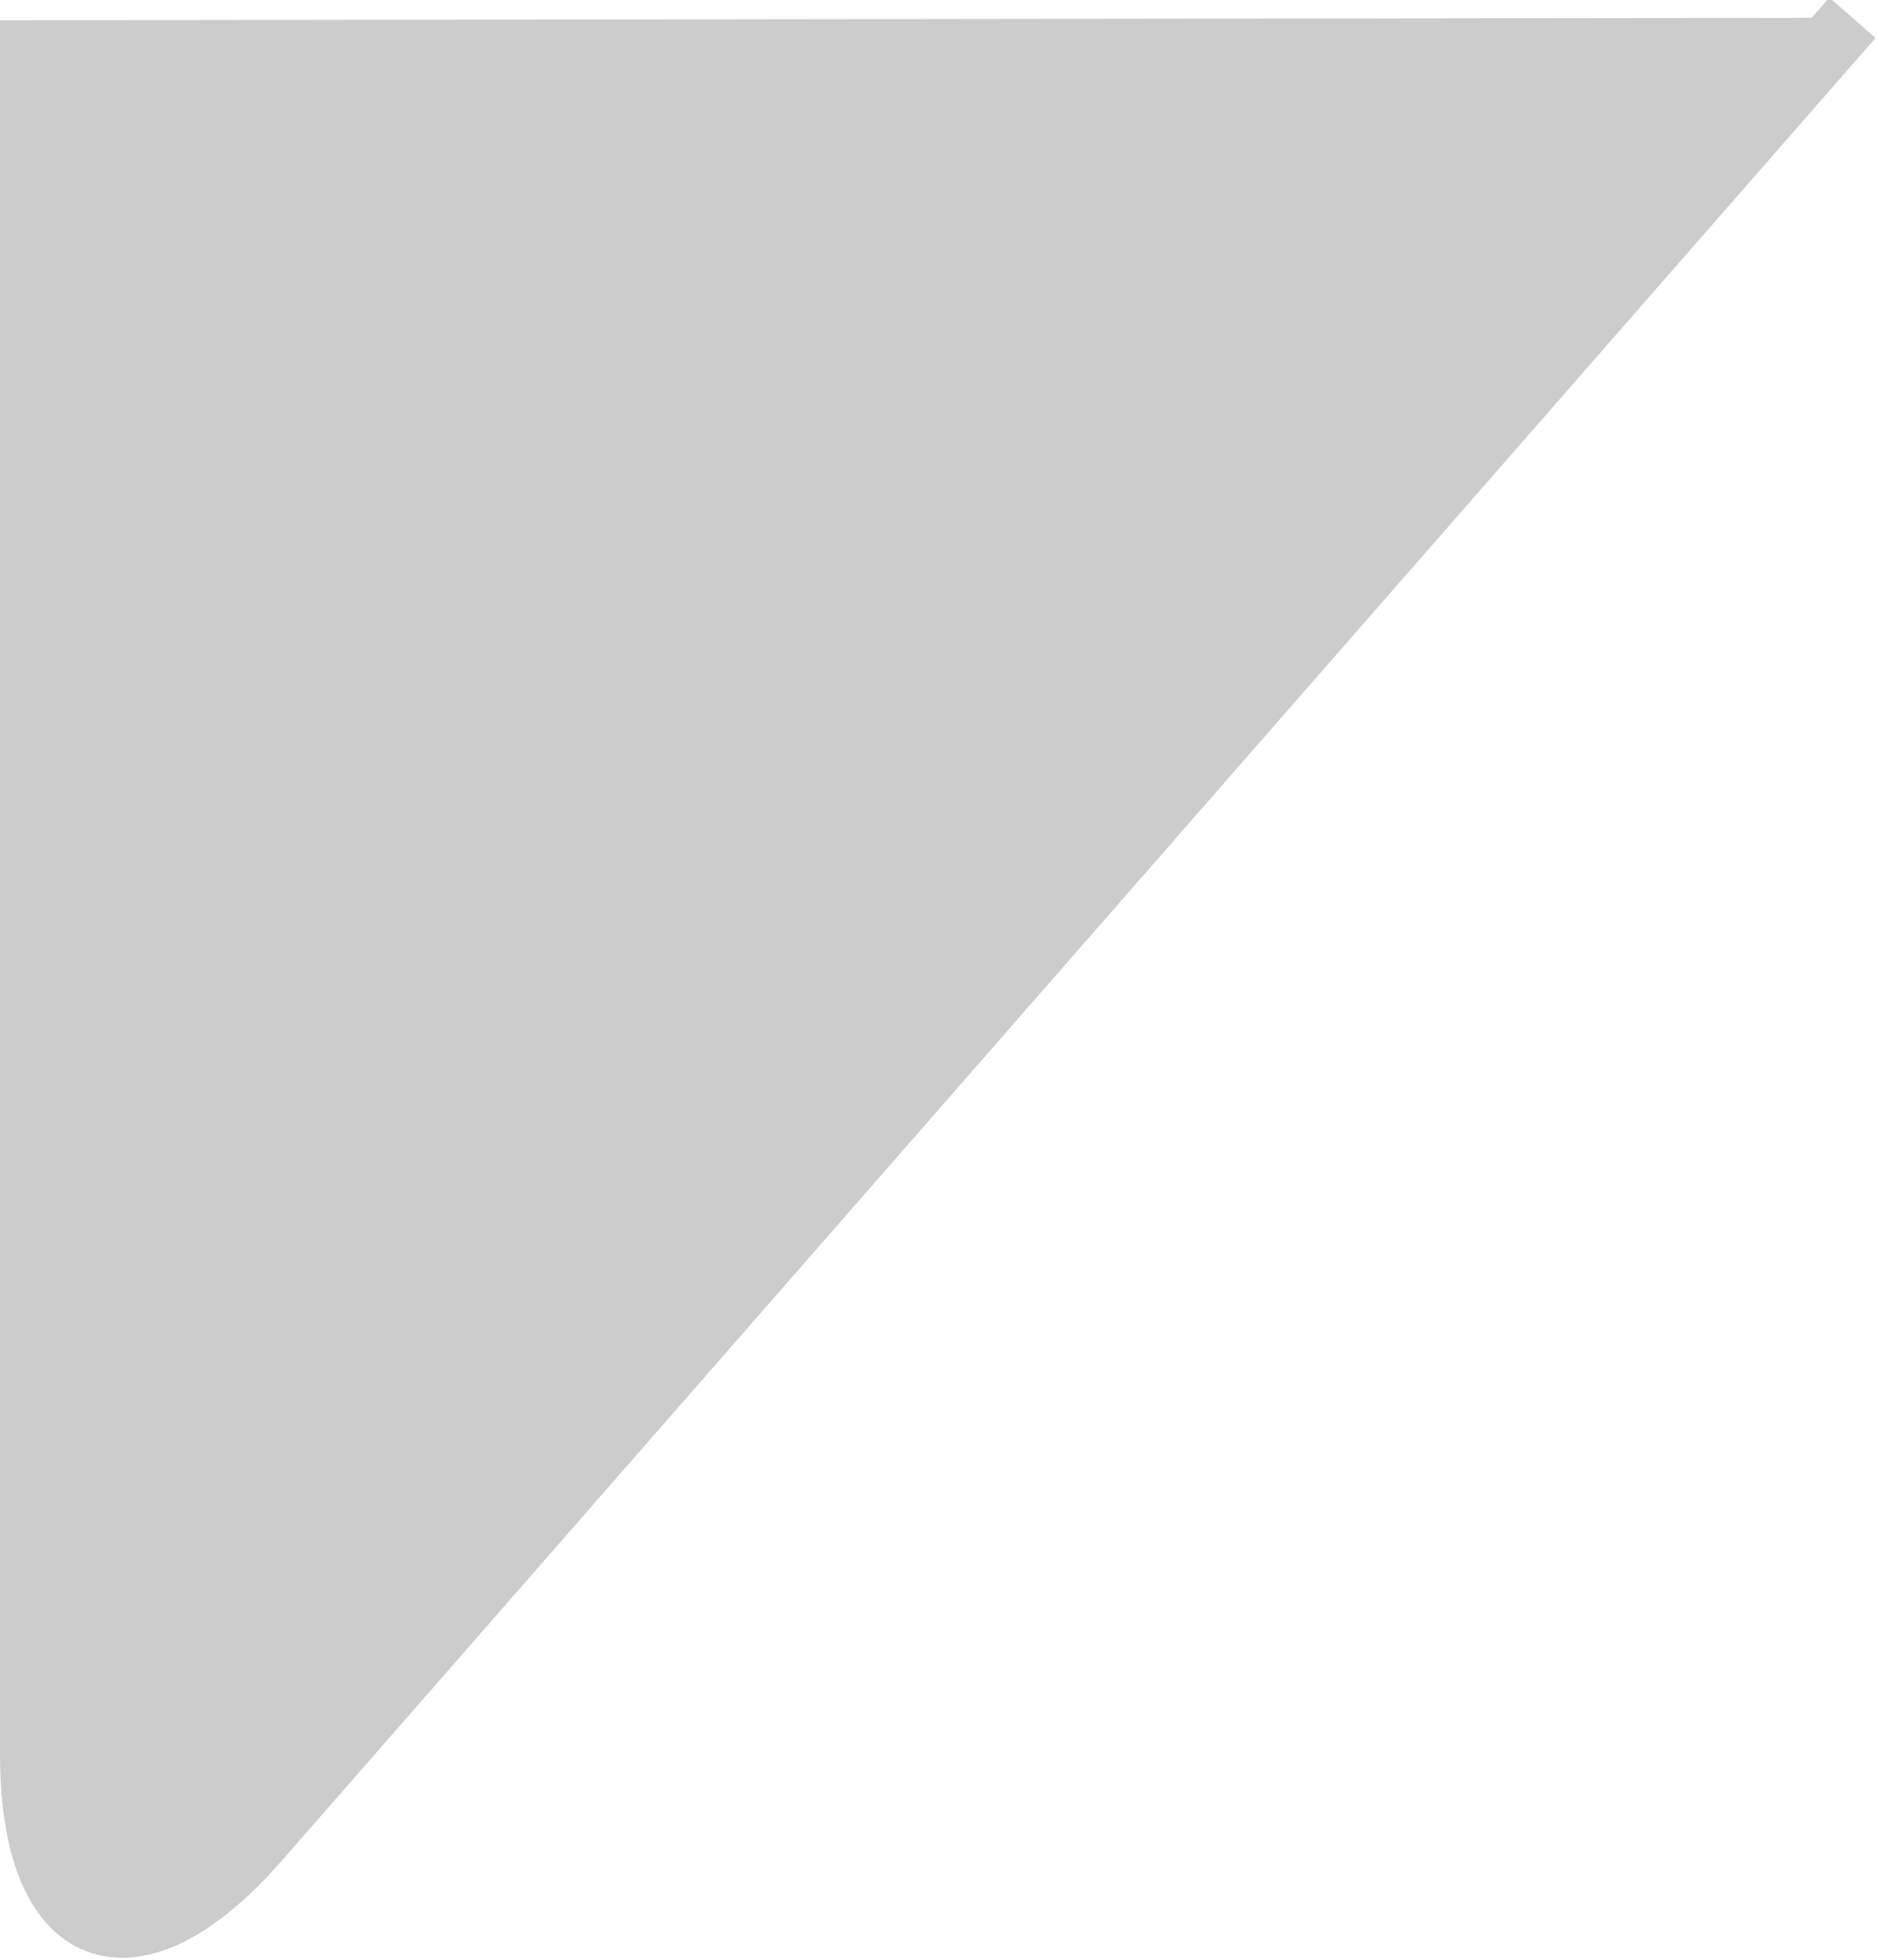 <svg id="Layer_1" data-name="Layer 1" xmlns="http://www.w3.org/2000/svg" viewBox="0 0 30.63 31.98">
  <defs>
    <style>.cls-1{fill:#ccc;stroke:#ccc;stroke-miterlimit:10;}</style>
  </defs>
  <title>quote_angle</title>
  <path class="cls-1" d="M1181.44,7115.71V7144c0,3.12,1.68,3.75,3.73,1.4l26-29.73" transform="translate(-1180.94 -7115.38)"/>
</svg>